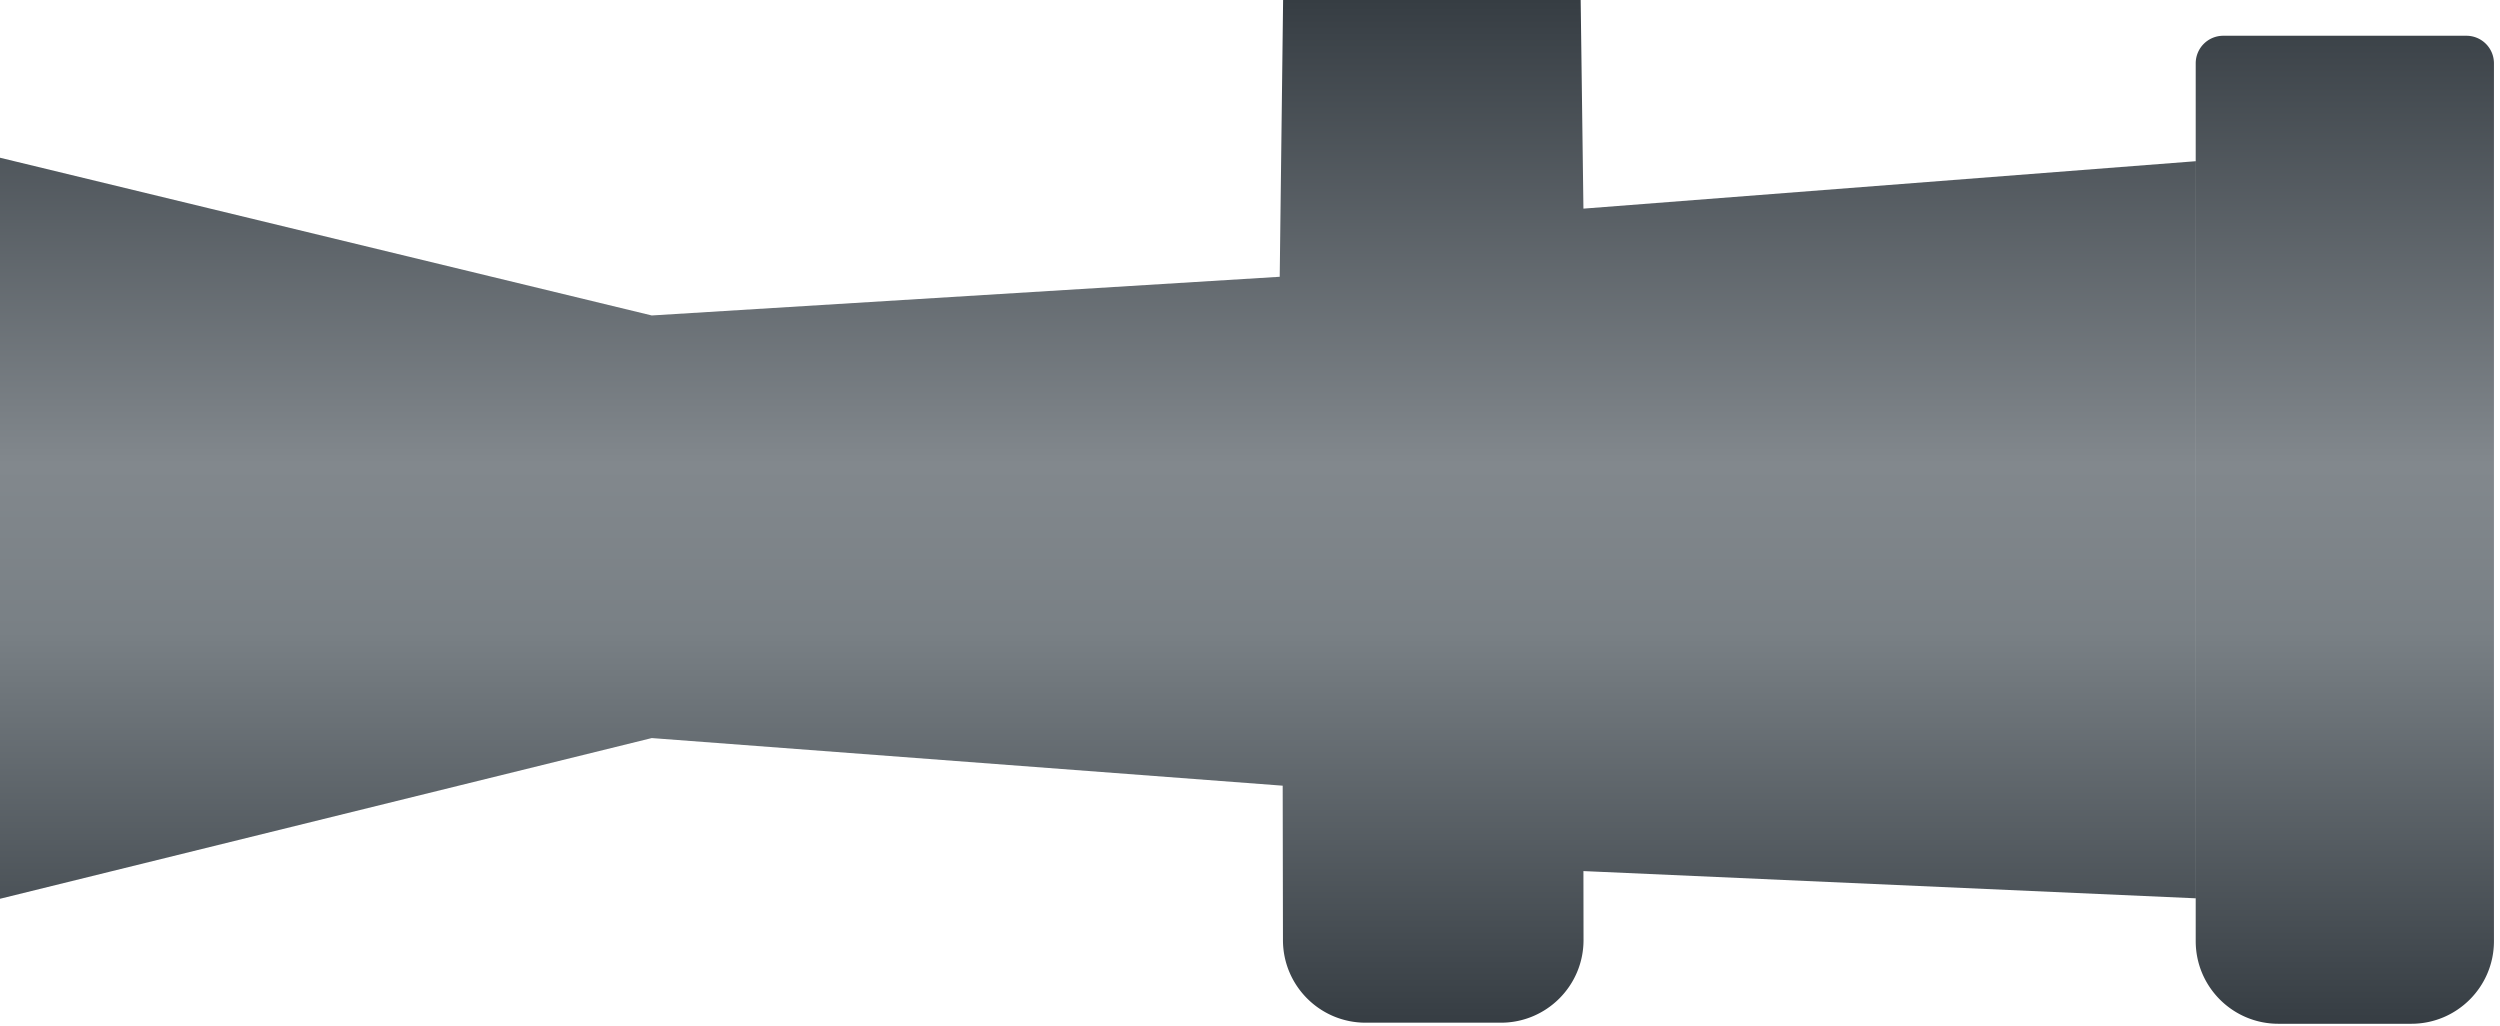 <svg width="363" height="149" xmlns="http://www.w3.org/2000/svg"><defs><linearGradient x1="50.034%" y1="100%" x2="50.034%" y2="0%" id="a"><stop stop-color="#363D43" offset="0%"/><stop stop-color="#798085" offset="38.285%"/><stop stop-color="#82888D" offset="54.637%"/><stop stop-color="#363D43" offset="100%"/></linearGradient></defs><path d="M1035.122 681.192a4 4 0 014 4v127.46c0 6.627-5.372 12-12 12h-19.305c-6.628 0-12-5.373-12-12v-127.46a4 4 0 014-4h35.305zM771.636 783.167L677 806.502v-107.6l94.636 22.903 91.178-5.617.493-40.188h43.206l.401 30.293 88.895-6.884v107.025l-88.895-3.953.014 9.997c.01 6.628-5.355 12.008-11.983 12.017h-19.66c-6.619 0-11.988-5.36-12-11.979l-.038-22.435-91.611-6.914z" transform="translate(-677 -676)" fill="url(#a)" fill-rule="nonzero"/></svg>